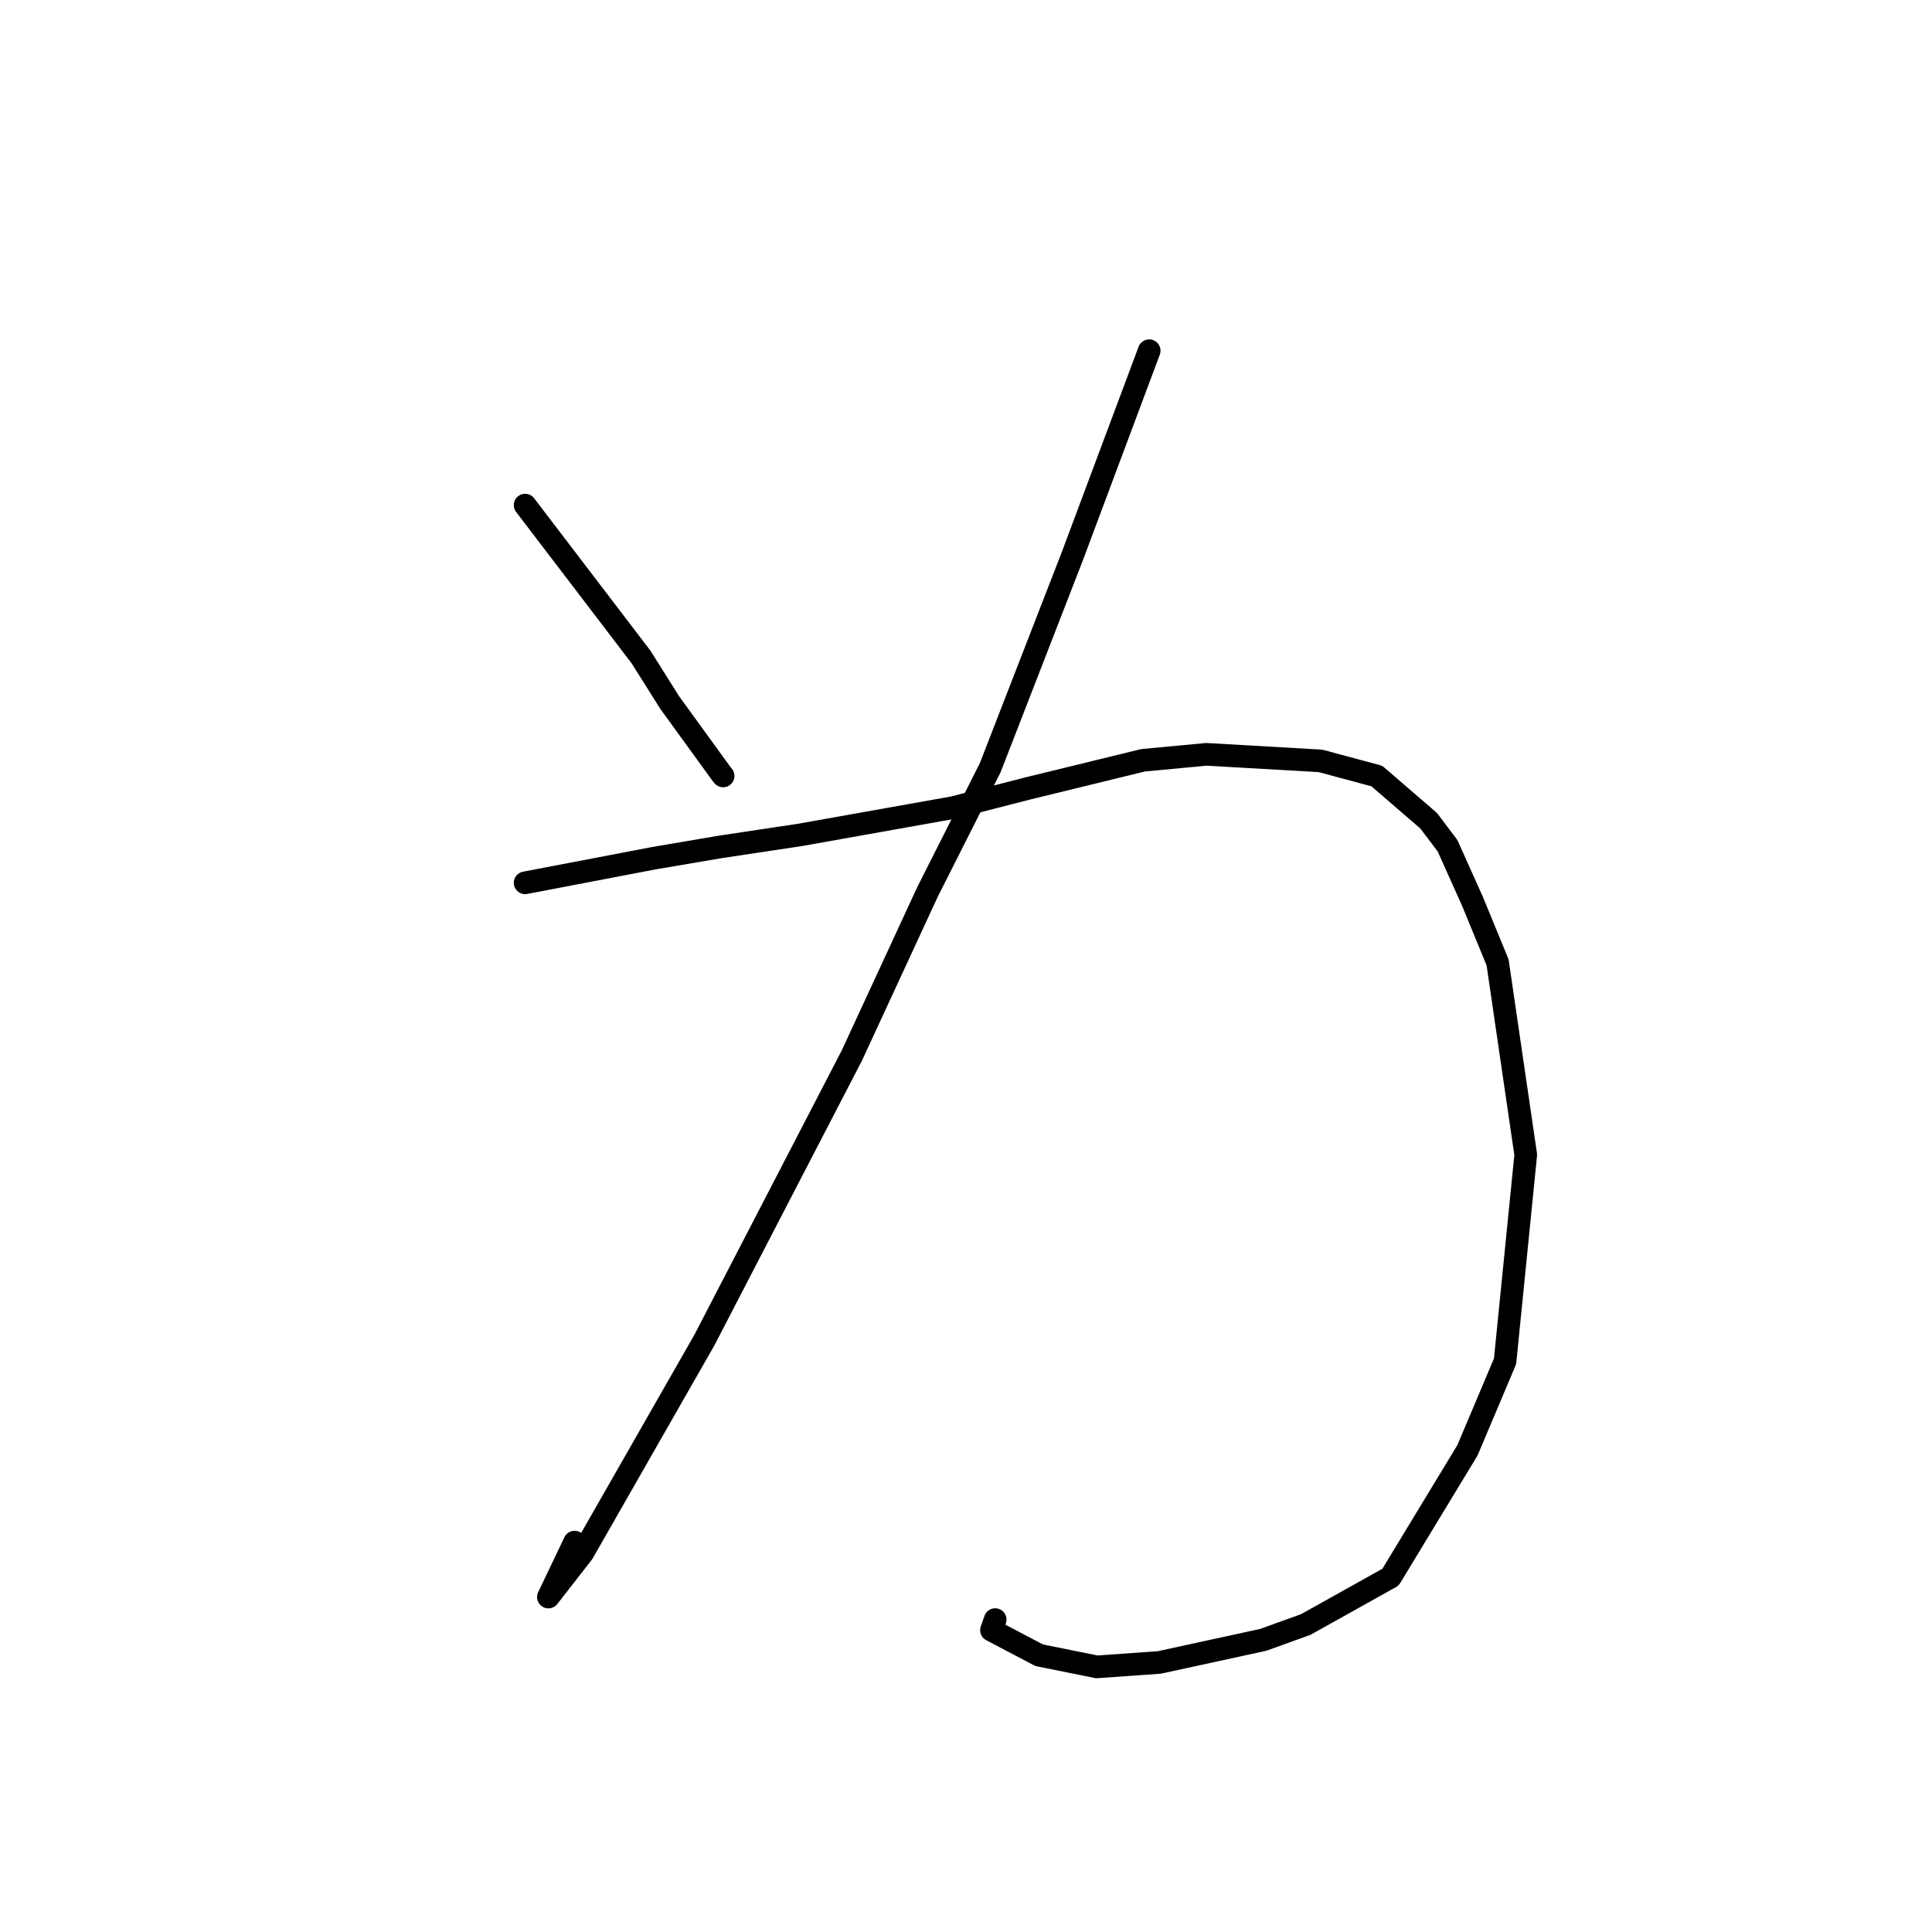 <?xml version="1.0" standalone="no"?>
    <svg width="256" height="256" xmlns="http://www.w3.org/2000/svg" version="1.1">
    <polyline stroke="black" stroke-width="3" stroke-linecap="round" fill="transparent" stroke-linejoin="round" points="69.58 66.928 84.949 87.068 88.735 93.088 95.638 102.6 95.818 102.817 " />
        <polyline stroke="black" stroke-width="3" stroke-linecap="round" fill="transparent" stroke-linejoin="round" points="152.273 46.472 142.086 73.71 131.206 101.733 122.904 118.175 112.882 139.848 93.336 177.568 77.229 205.759 72.665 211.618 76.141 204.337 " />
        <polyline stroke="black" stroke-width="3" stroke-linecap="round" fill="transparent" stroke-linejoin="round" points="69.58 116.978 86.673 113.71 95.381 112.229 106.041 110.624 126.264 107.019 136.176 104.476 151.453 100.742 159.866 99.953 174.963 100.82 182.432 102.827 189.308 108.754 191.803 112.06 195.133 119.478 198.438 127.523 202.169 153.017 199.429 180.375 194.445 192.174 184.251 208.984 173.007 215.261 167.393 217.286 153.62 220.282 145.34 220.87 137.687 219.325 131.377 216.005 131.866 214.606 " />
        </svg>
